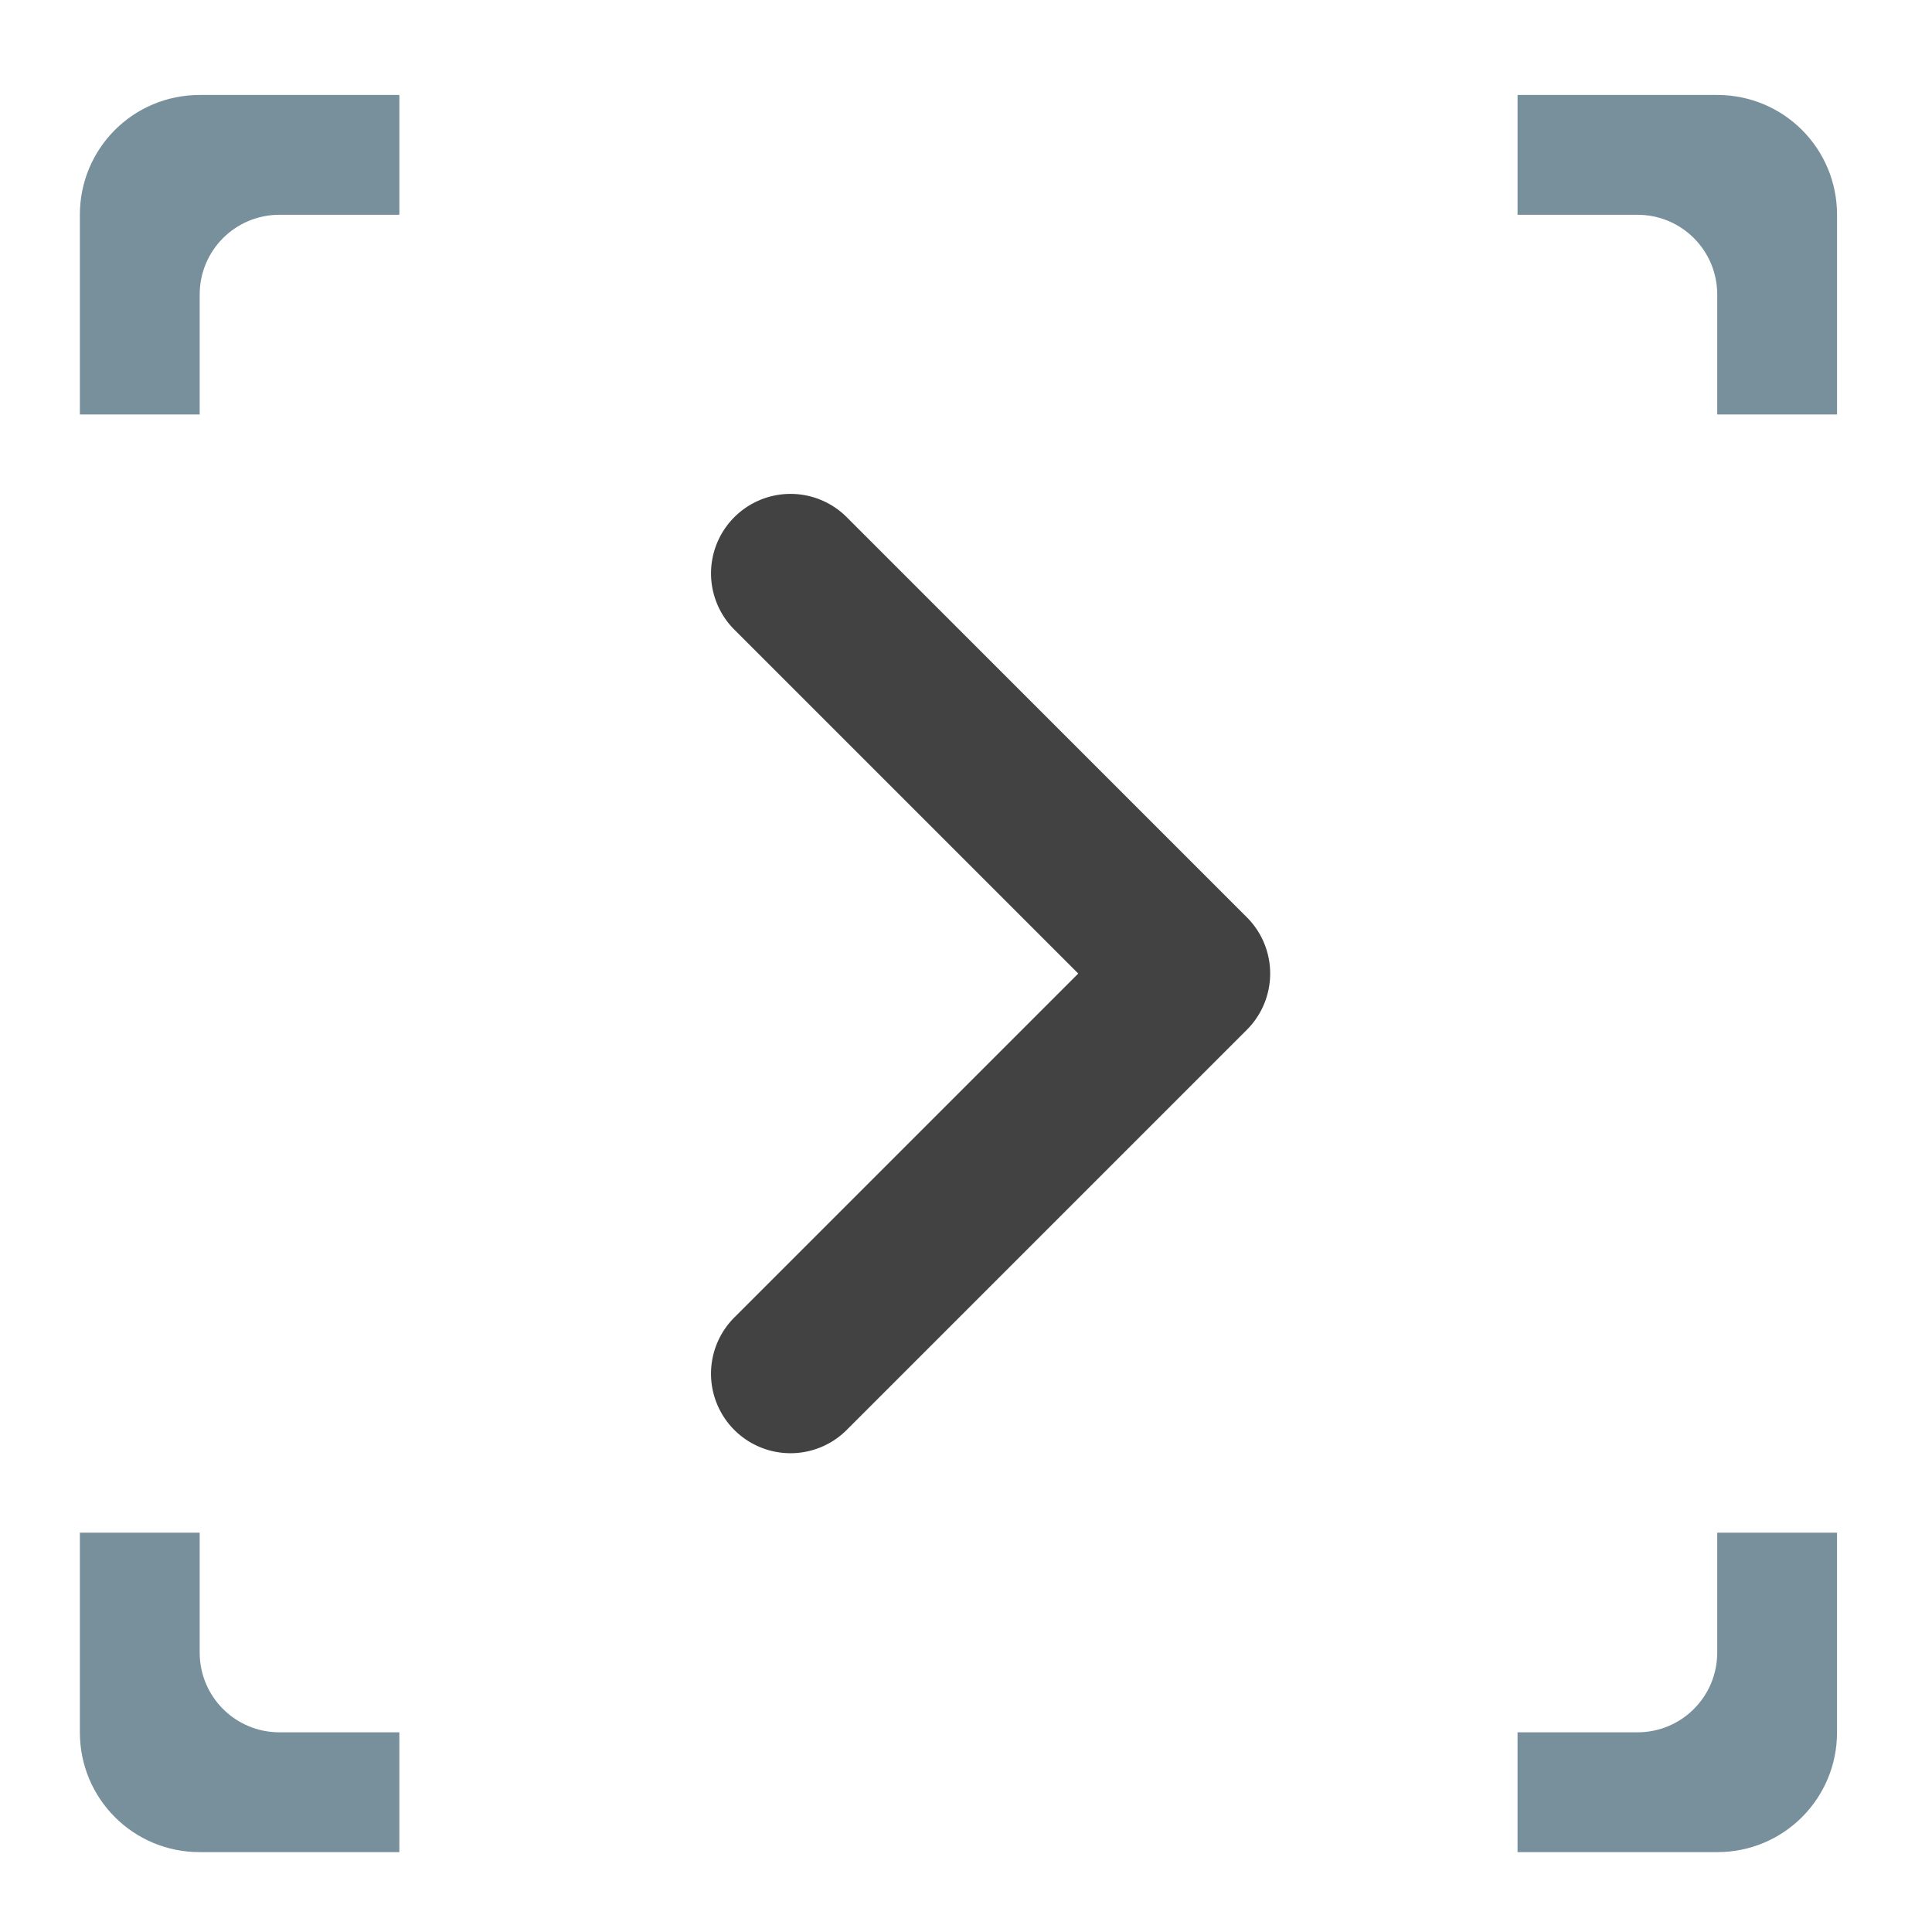 <?xml version="1.0" encoding="UTF-8" standalone="no"?>
<!-- Created with Inkscape (http://www.inkscape.org/) -->

<svg
   xmlns:dc="http://purl.org/dc/elements/1.1/"
   xmlns:cc="http://creativecommons.org/ns#"
   xmlns:rdf="http://www.w3.org/1999/02/22-rdf-syntax-ns#"
   xmlns:svg="http://www.w3.org/2000/svg"
   xmlns="http://www.w3.org/2000/svg"
   xmlns:sodipodi="http://sodipodi.sourceforge.net/DTD/sodipodi-0.dtd"
   xmlns:inkscape="http://www.inkscape.org/namespaces/inkscape"
   width="512mm"
   height="512mm"
   viewBox="0 0 512 512"
   version="1.1"
   id="svg3705"
   inkscape:version="0.92.2 2405546, 2018-03-11"
   sodipodi:docname="zoom-next.svg">
  <defs
     id="defs3699" />
  <sodipodi:namedview
     id="base"
     pagecolor="#ffffff"
     bordercolor="#666666"
     borderopacity="1.0"
     inkscape:pageopacity="0.0"
     inkscape:pageshadow="2"
     inkscape:zoom="0.21342366"
     inkscape:cx="720.03382"
     inkscape:cy="1142.4101"
     inkscape:document-units="mm"
     inkscape:current-layer="layer1"
     showgrid="true"
     showguides="true"
     inkscape:guide-bbox="true"
     inkscape:window-width="1920"
     inkscape:window-height="1021"
     inkscape:window-x="0"
     inkscape:window-y="30"
     inkscape:window-maximized="1"
     inkscape:measure-start="0,0"
     inkscape:measure-end="0,0">
    <inkscape:grid
       type="xygrid"
       id="grid3707" />
    <sodipodi:guide
       position="719.667,486.833"
       orientation="0,1"
       id="guide3711"
       inkscape:locked="false" />
    <sodipodi:guide
       position="486.833,296.333"
       orientation="-1,-1.3113658e-08"
       id="guide3713"
       inkscape:locked="false" />
    <sodipodi:guide
       position="-158.75,21.167"
       orientation="0,1"
       id="guide3715"
       inkscape:locked="false" />
    <sodipodi:guide
       position="254,254"
       orientation="1,0"
       id="guide3717"
       inkscape:locked="false" />
    <sodipodi:guide
       position="381,254"
       orientation="0,1"
       id="guide3742"
       inkscape:locked="false" />
    <sodipodi:guide
       position="359.833,254"
       orientation="4.2706773e-08,-1"
       id="guide3744"
       inkscape:locked="false" />
    <sodipodi:guide
       position="243.417,486.833"
       orientation="0,1"
       id="guide3748"
       inkscape:locked="false" />
    <sodipodi:guide
       position="412.75,486.833"
       orientation="0,1"
       id="guide888"
       inkscape:locked="false" />
    <sodipodi:guide
       position="381,21.167"
       orientation="0,1"
       id="guide890"
       inkscape:locked="false" />
    <sodipodi:guide
       position="211.667,412.75"
       orientation="1,0"
       id="guide976"
       inkscape:locked="false" />
    <sodipodi:guide
       position="275.167,158.75"
       orientation="1,0"
       id="guide978"
       inkscape:locked="false" />
    <sodipodi:guide
       position="666.75,254"
       orientation="0,1"
       id="guide1042"
       inkscape:locked="false" />
    <sodipodi:guide
       position="381,486.833"
       orientation="0,1"
       id="guide1044"
       inkscape:locked="false" />
    <sodipodi:guide
       position="84.667,370.417"
       orientation="1,0"
       id="guide858"
       inkscape:locked="false" />
  </sodipodi:namedview>
  <g
     inkscape:label="Layer 1"
     inkscape:groupmode="layer"
     id="layer1"
     transform="translate(0,215)">
    <path
       inkscape:connector-curvature="0"
       style="opacity:1;vector-effect:none;fill:#78909c;fill-opacity:1;stroke:none;stroke-width:42.133;stroke-linecap:round;stroke-linejoin:round;stroke-miterlimit:4;stroke-dasharray:none;stroke-dashoffset:0;stroke-opacity:1;paint-order:normal"
       d="m 52.917,-189.833 c -17.589,0 -31.75,14.161 -31.75,31.75 v 52.917 h 31.75 v -31.75 c 0,-11.726 9.44,-21.167 21.167,-21.167 h 31.75 v -31.75 z m 349.25,0 v 31.75 h 31.75 c 11.726,0 21.167,9.44 21.167,21.167 v 31.75 h 31.75 v -52.917 c 0,-17.59 -14.161,-31.75 -31.75,-31.75 z m -381,381 v 52.917 c 0,17.59 14.161,31.75 31.75,31.75 h 52.917 v -31.75 H 74.083 c -11.726,0 -21.167,-9.44 -21.167,-21.167 v -31.75 z m 433.917,0 v 31.75 c 0,11.726 -9.44,21.167 -21.167,21.167 h -31.75 v 31.75 h 52.917 c 17.59,0 31.75,-14.161 31.75,-31.75 v -52.917 z"
       id="rect829" />
    <path
       style="color:#000000;font-style:normal;font-variant:normal;font-weight:normal;font-stretch:normal;font-size:medium;line-height:normal;font-family:sans-serif;font-variant-ligatures:normal;font-variant-position:normal;font-variant-caps:normal;font-variant-numeric:normal;font-variant-alternates:normal;font-feature-settings:normal;text-indent:0;text-align:start;text-decoration:none;text-decoration-line:none;text-decoration-style:solid;text-decoration-color:#000000;letter-spacing:normal;word-spacing:normal;text-transform:none;writing-mode:lr-tb;direction:ltr;text-orientation:mixed;dominant-baseline:auto;baseline-shift:baseline;text-anchor:start;white-space:normal;shape-padding:0;clip-rule:nonzero;display:inline;overflow:visible;visibility:visible;opacity:1;isolation:auto;mix-blend-mode:normal;color-interpolation:sRGB;color-interpolation-filters:linearRGB;solid-color:#000000;solid-opacity:1;vector-effect:none;fill:#424242;fill-opacity:1;fill-rule:evenodd;stroke:none;stroke-width:42.133;stroke-linecap:round;stroke-linejoin:round;stroke-miterlimit:4;stroke-dasharray:none;stroke-dashoffset:0;stroke-opacity:1;color-rendering:auto;image-rendering:auto;shape-rendering:auto;text-rendering:auto;enable-background:accumulate"
       d="M 209.488,-84.113 A 21.069,21.069 0 0 0 194.812,-47.938 L 285.75,43 194.812,133.938 a 21.069,21.069 0 1 0 29.793,29.793 L 330.439,57.896 a 21.069,21.069 0 0 0 0,-29.793 L 224.605,-77.73 a 21.069,21.069 0 0 0 -15.117,-6.383 z"
       id="path836"
       inkscape:connector-curvature="0" />
  </g>
</svg>
